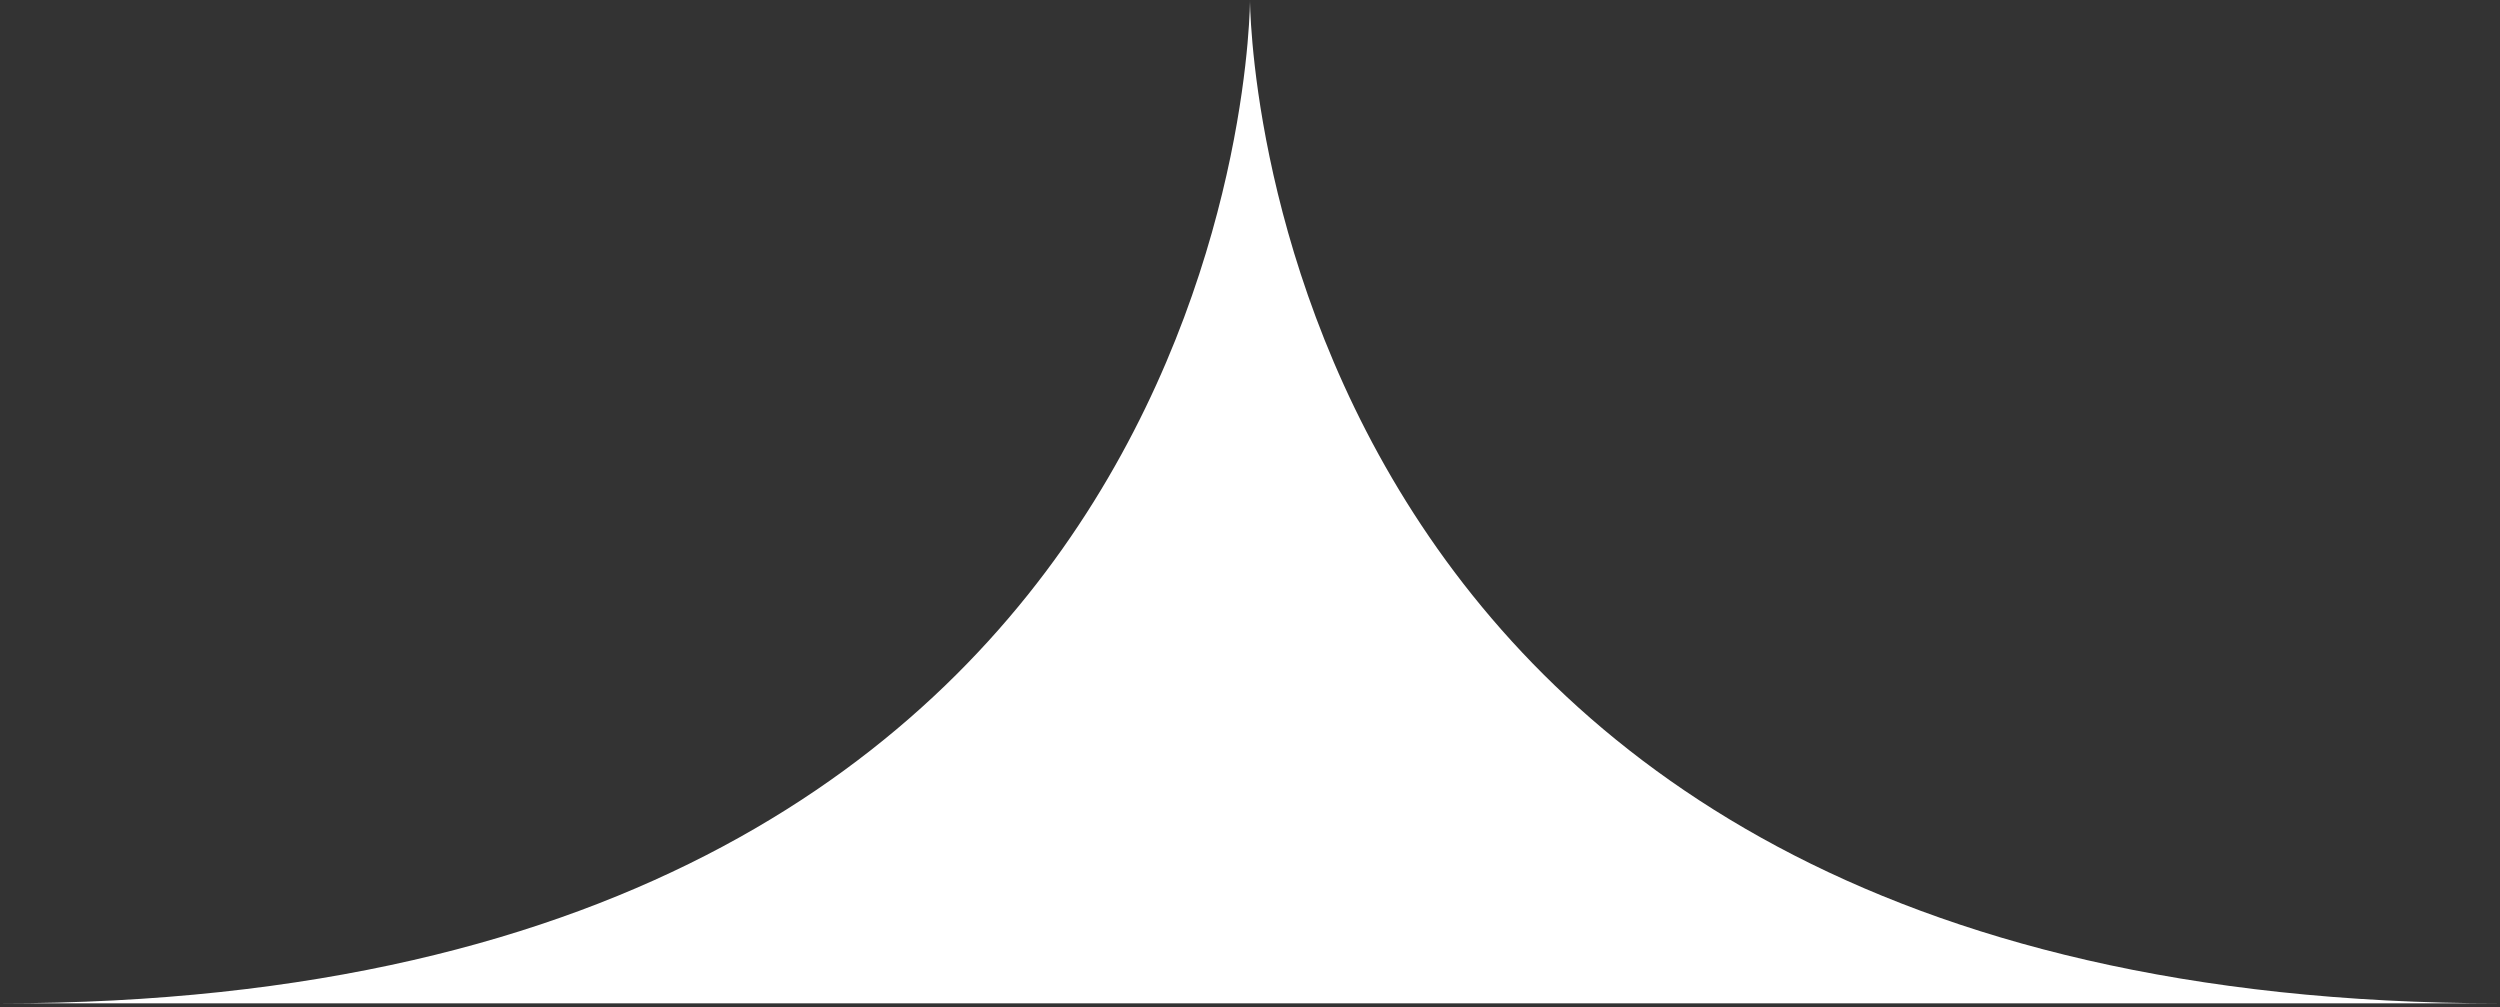 <svg width="67" height="27" viewBox="0 0 67 27" fill="none" xmlns="http://www.w3.org/2000/svg">
<rect x="0" y="0" width="67" height="27" fill="#333333" stroke="none"/>
<path d="M0 26.889C33.5 26.889 33.5 0 33.5 0C33.5 0 33.5 26.889 67 26.889H0Z" fill="#FFFFFF"/>
</svg>
